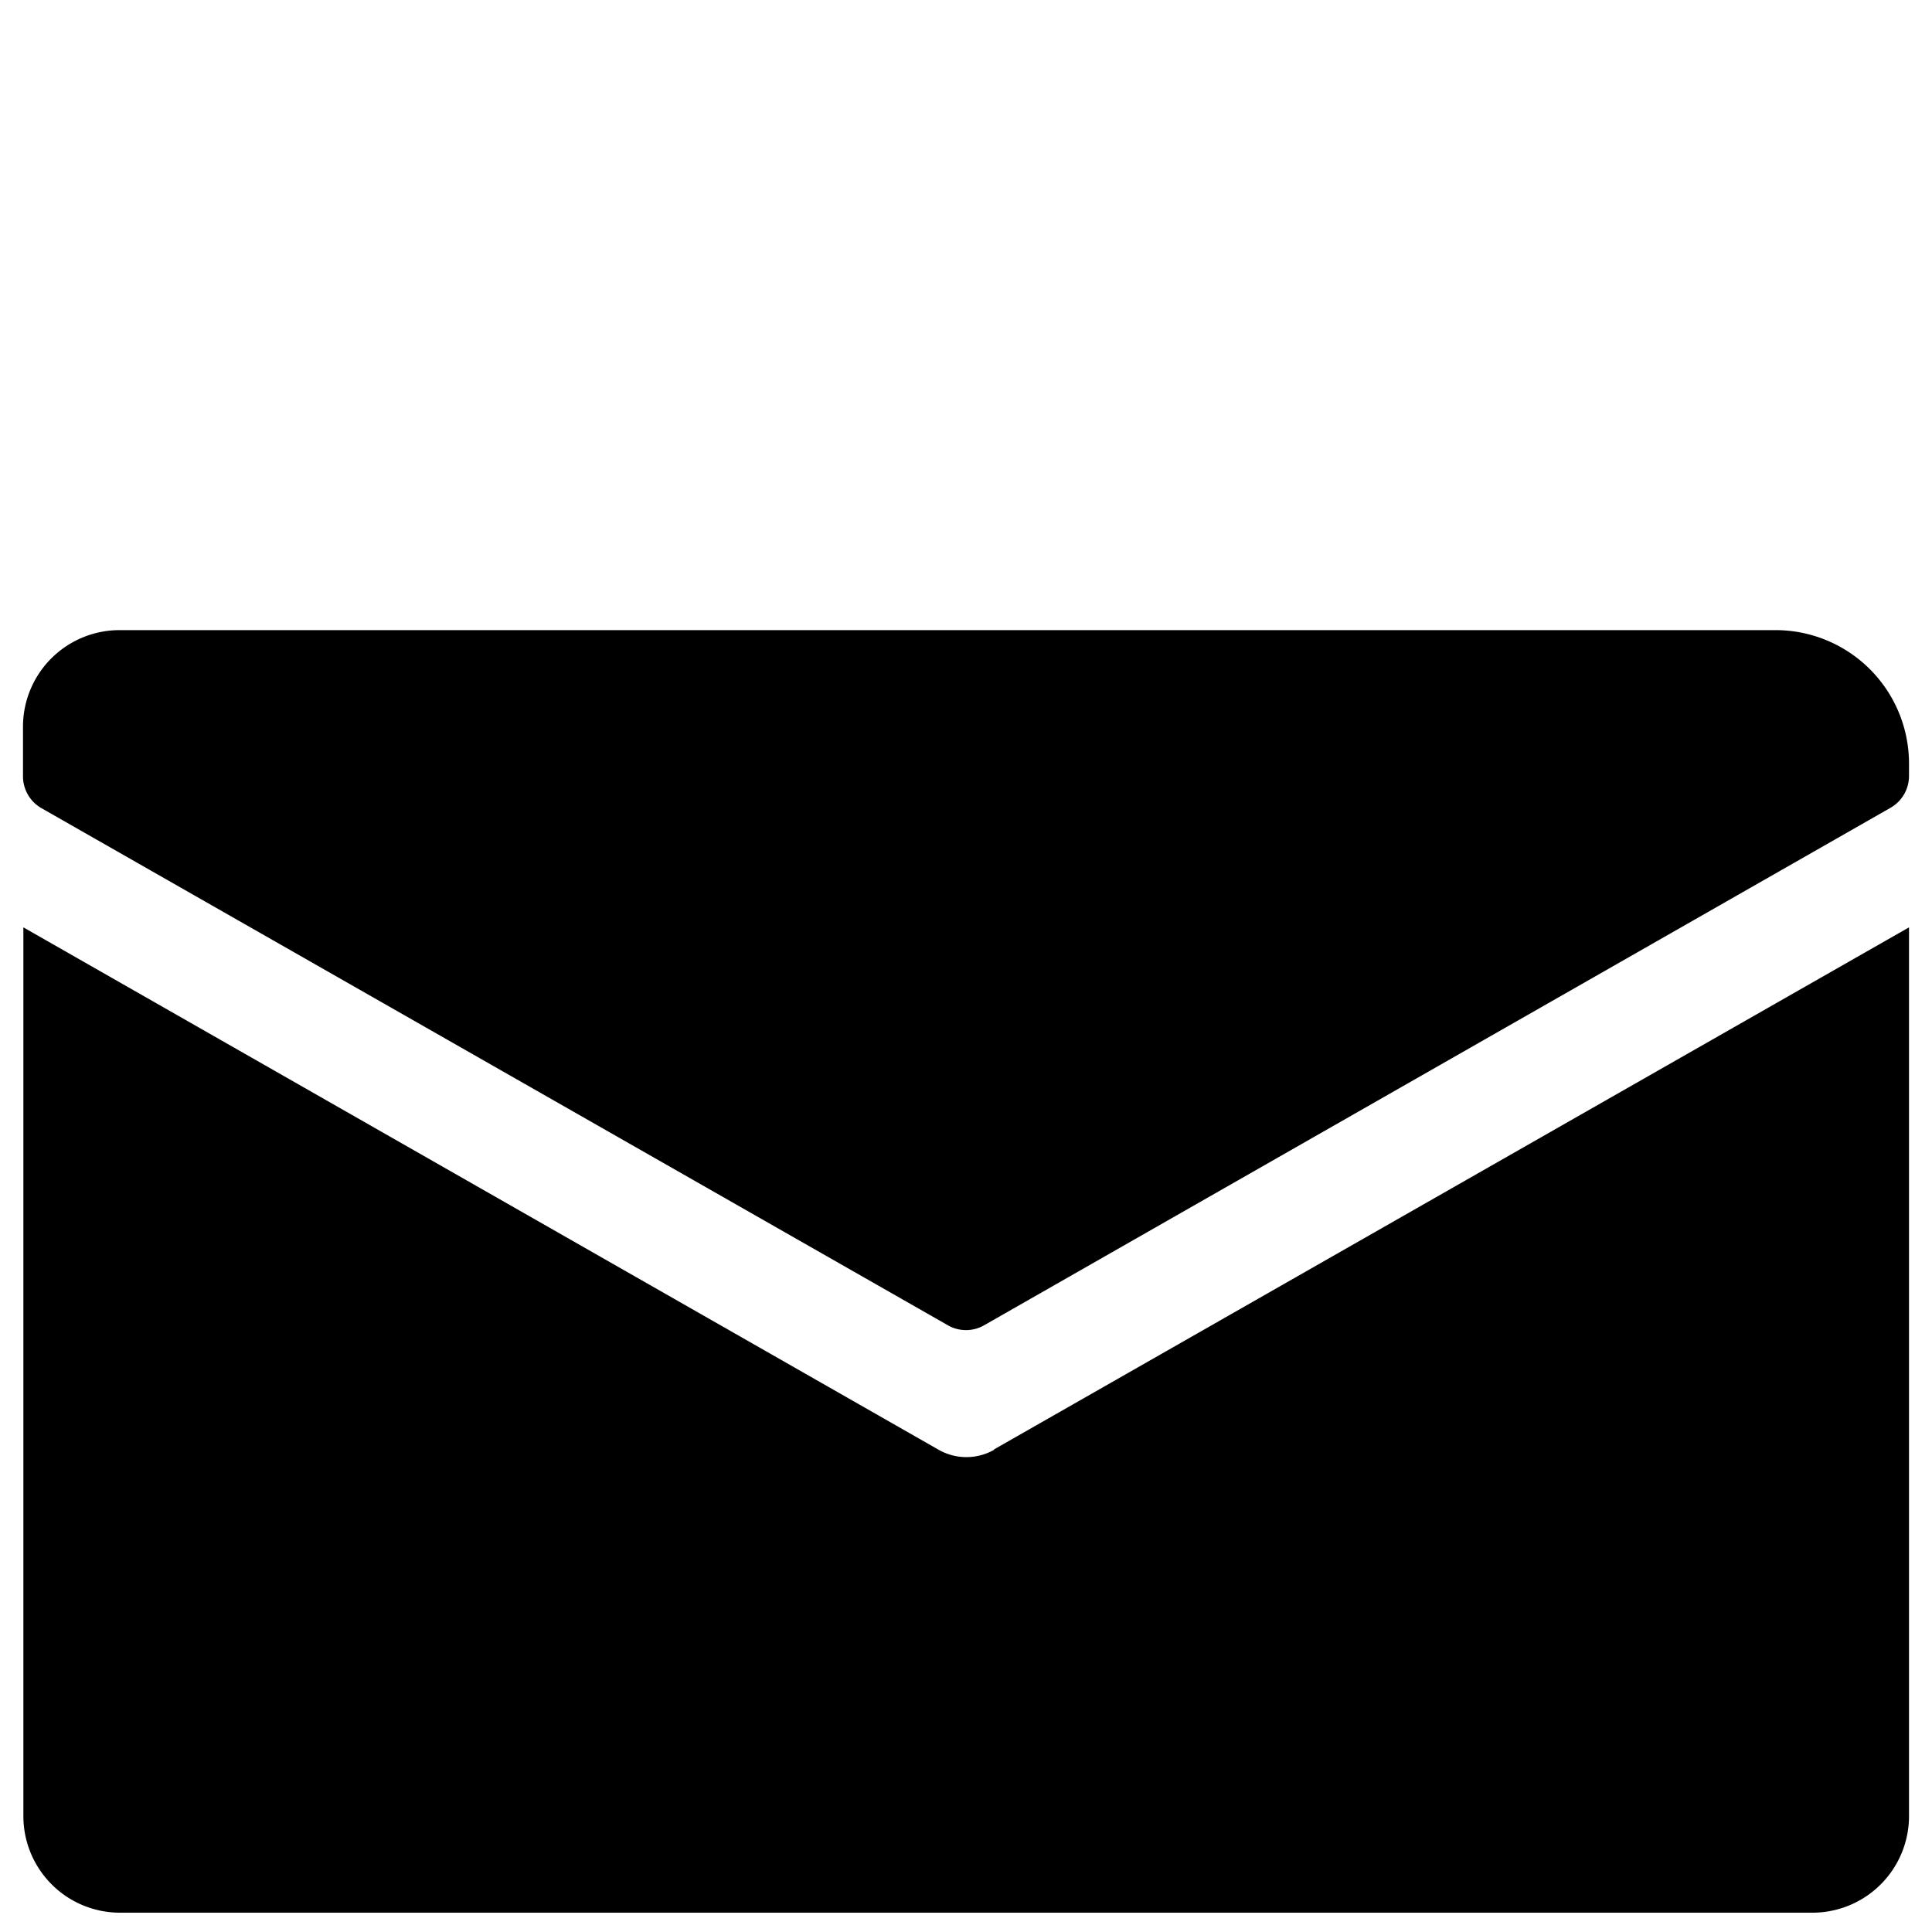 <svg xmlns="http://www.w3.org/2000/svg" viewBox="0 0 200 200"><defs><style>.cls-1{fill:none;}</style></defs><g id="Livello_2" data-name="Livello 2"><g id="icons"><rect class="cls-1" width="200" height="200"/><path d="M197.62,79v1.33a3.8,3.8,0,0,1-1.91,3.29l-93.83,53.57a3.77,3.77,0,0,1-3.76,0L4.29,83.66a3.8,3.8,0,0,1-1.91-3.29V75.23a10,10,0,0,1,10-10H183.8A13.82,13.82,0,0,1,197.62,79Z"/><path d="M102.89,150.05,197.62,96v92a10,10,0,0,1-10,10H12.42a10,10,0,0,1-10-10V96l94.73,54.07a5.81,5.81,0,0,0,5.78,0Z"/></g></g></svg>